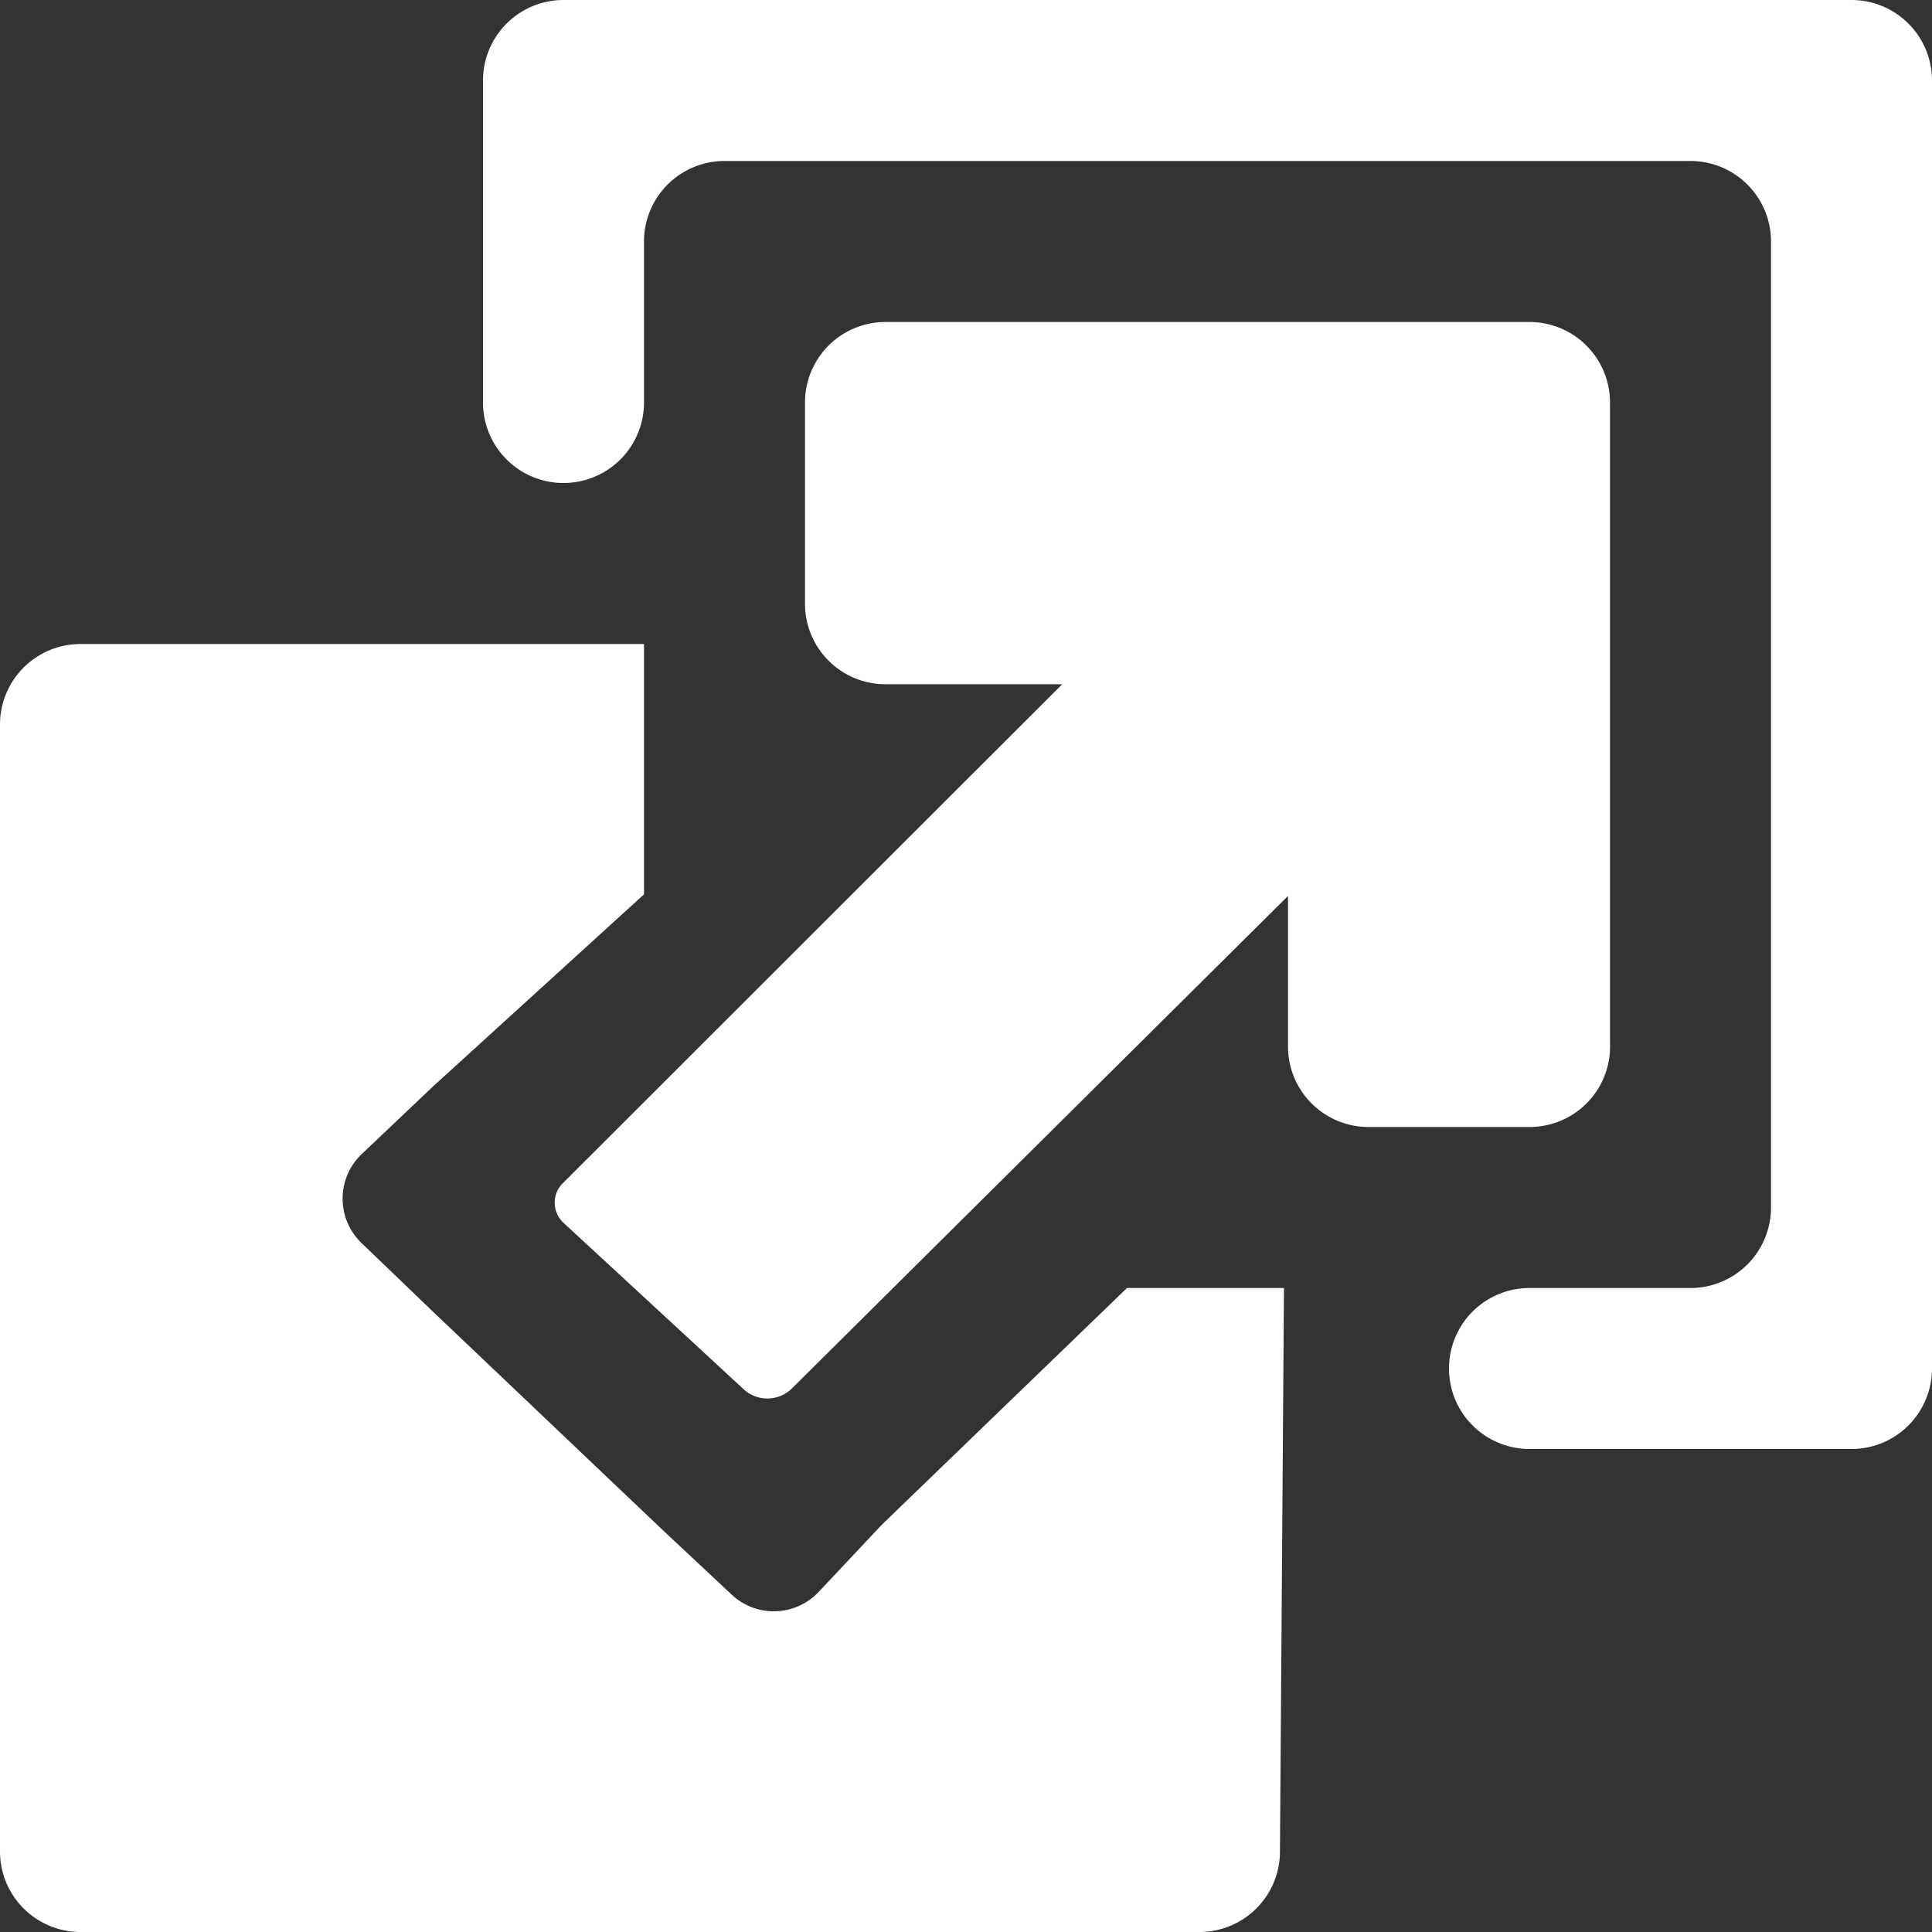 <svg id="fill" xmlns="http://www.w3.org/2000/svg" viewBox="0 0 48 48"><rect x="0" y="0" width="48" height="48" fill="#333333" stroke="none"/><title>Fill_</title><path fill="#fff" d="M40,25.91V10a2,2,0,0,0-2-2H22a2,2,0,0,0-2,2v5a2,2,0,0,0,2,2h4.39L14,29.38a0.68,0.68,0,0,0,0,1l4.47,4.13a0.87,0.87,0,0,0,1.19,0L32,22.26V26a2,2,0,0,0,2,2l4,0A2,2,0,0,0,40,25.91Z"/><path fill="#fff" d="M21.91,37.88l-1.57,1.67a1.53,1.53,0,0,1-2.17.06L16.45,38l-5.67-5.39L9,30.9a1.53,1.53,0,0,1,0-2.24L10.75,27,16,22.22l0-5.56V16H2a2,2,0,0,0-2,2V46a2,2,0,0,0,2,2H29.8a2,2,0,0,0,2-2L31.9,32H28Z"/><path fill="#fff" d="M46,0H14a2,2,0,0,0-2,2v8a2,2,0,0,0,4,0V6a2,2,0,0,1,2-2H42a2,2,0,0,1,2,2V30a2,2,0,0,1-2,2H38a2,2,0,0,0,0,4h8a2,2,0,0,0,2-2V2A2,2,0,0,0,46,0Z"/></svg>